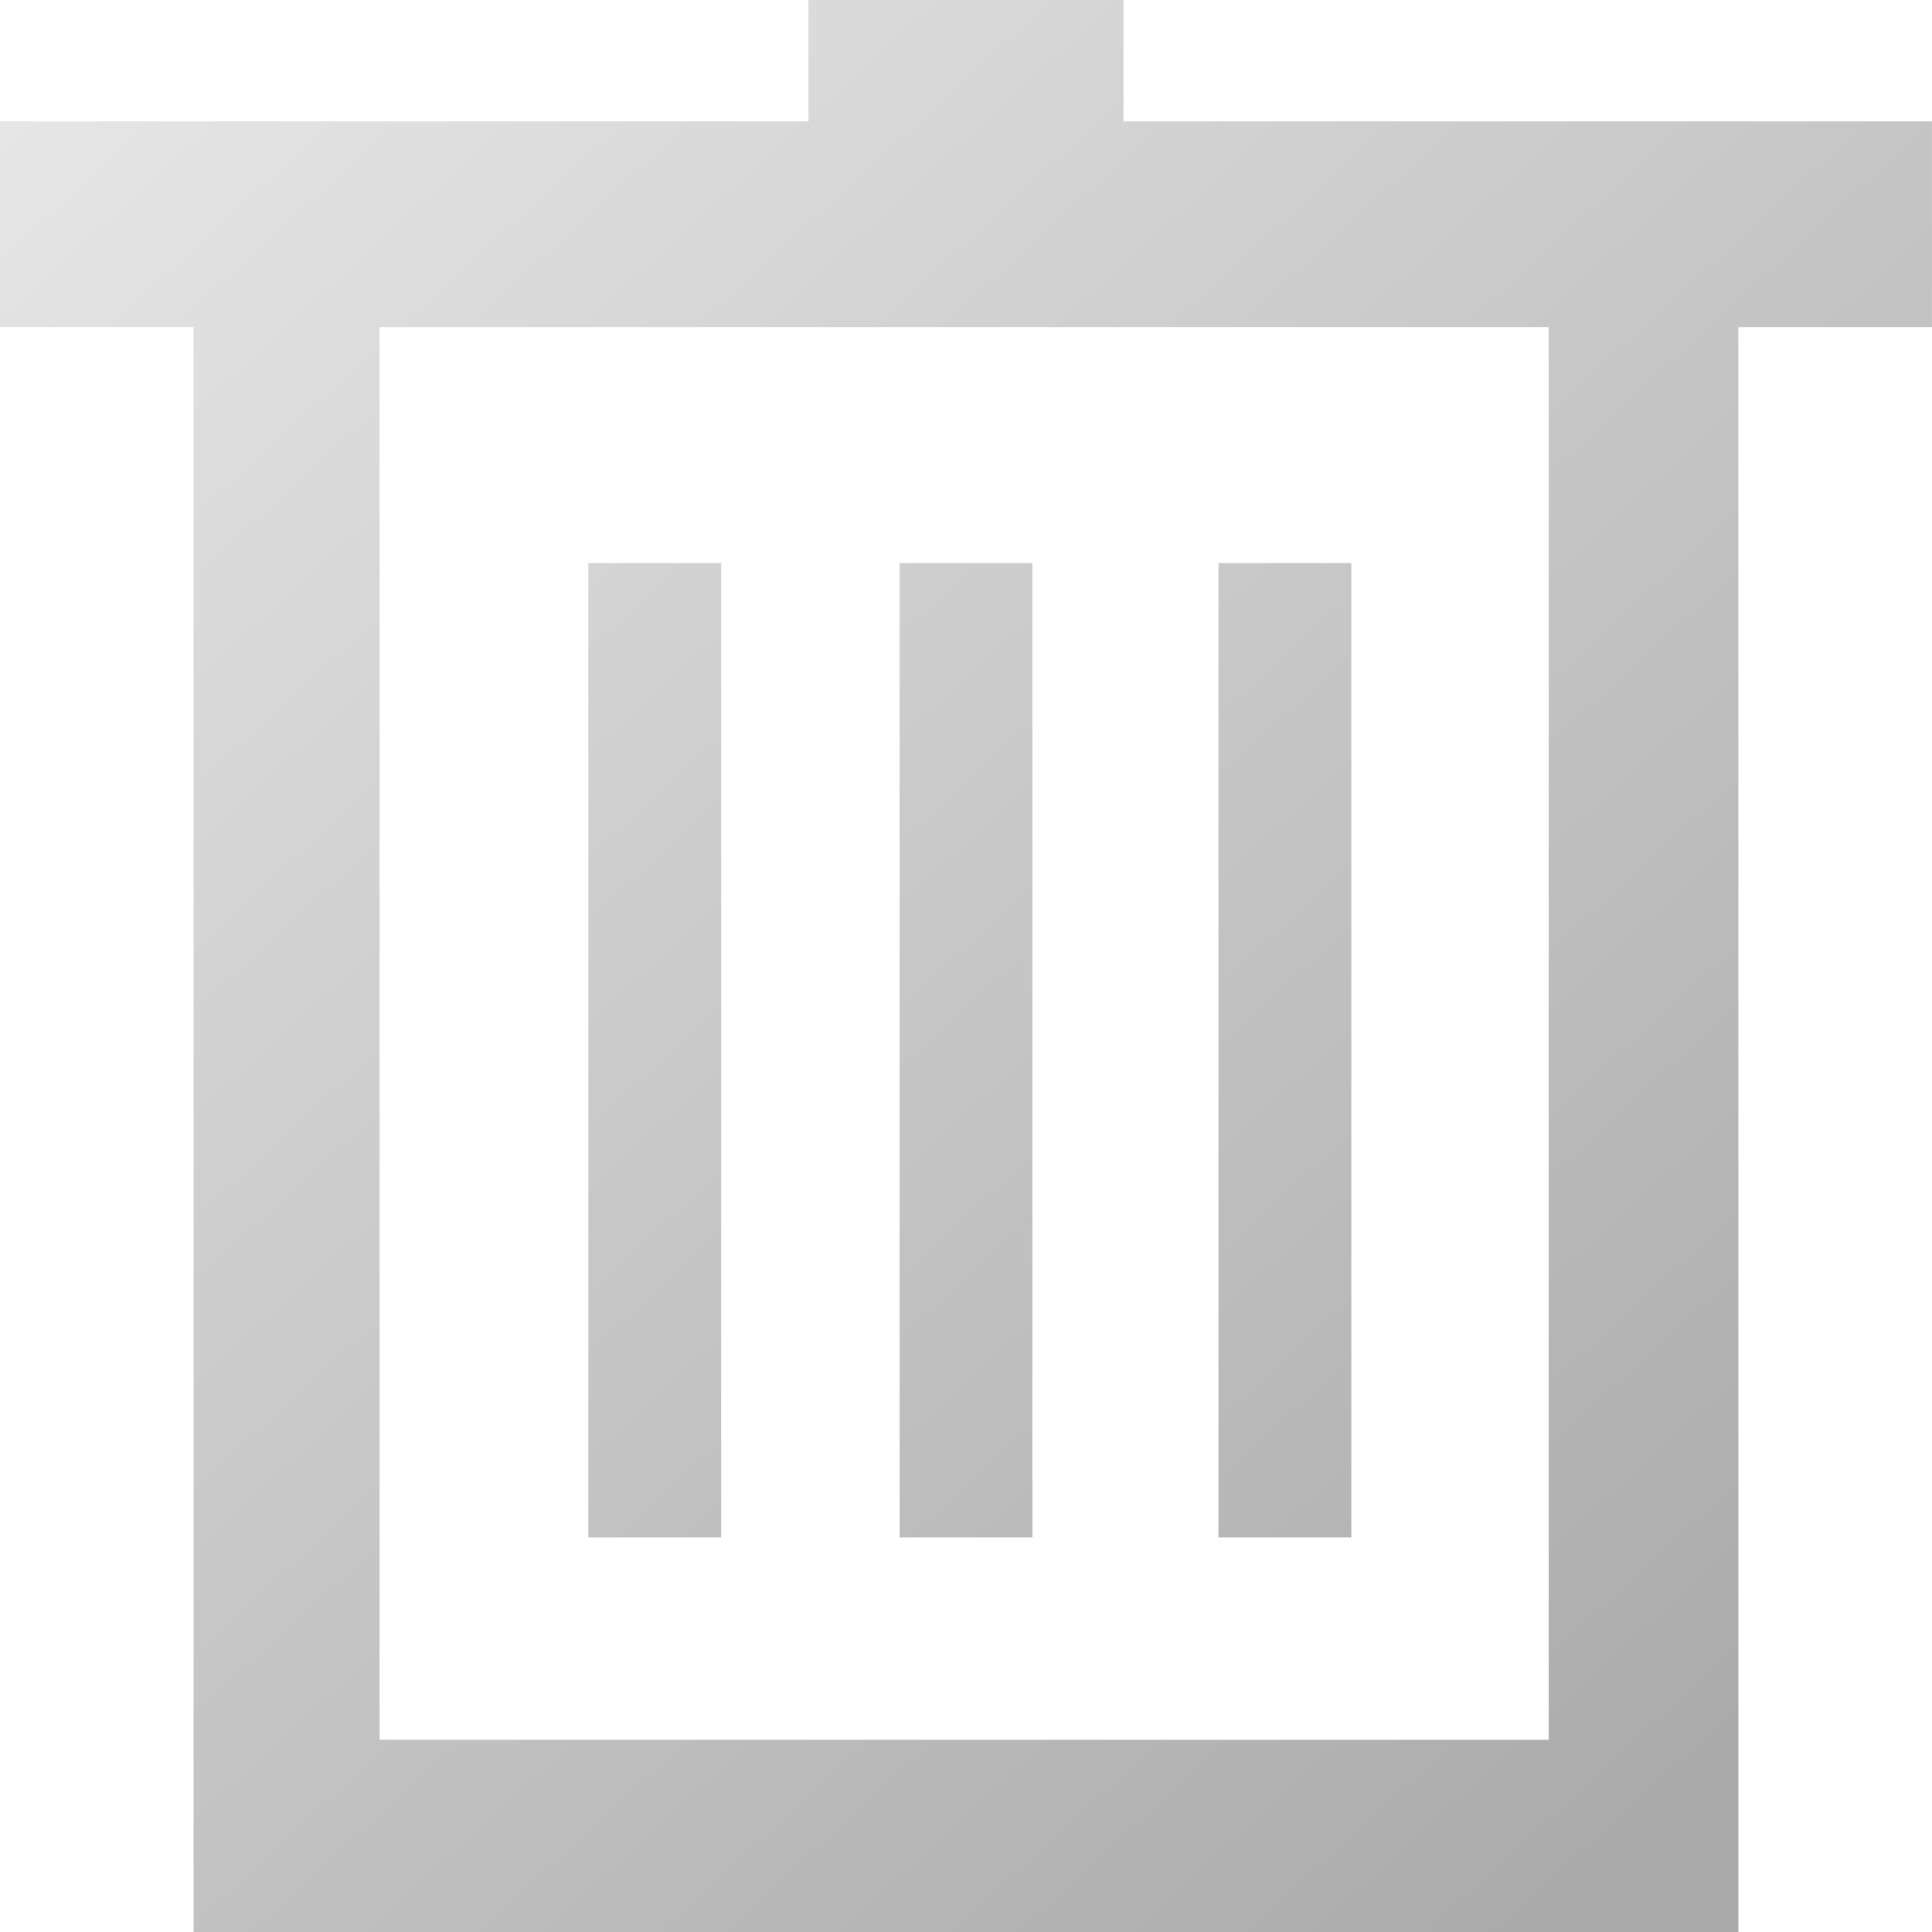 <?xml version="1.0" encoding="UTF-8" standalone="no"?>
<!-- Created with Inkscape (http://www.inkscape.org/) -->

<svg
   xmlns:dc="http://purl.org/dc/elements/1.1/"
   xmlns:cc="http://creativecommons.org/ns#"
   xmlns:rdf="http://www.w3.org/1999/02/22-rdf-syntax-ns#"
   xmlns:svg="http://www.w3.org/2000/svg"
   xmlns="http://www.w3.org/2000/svg"
   xmlns:xlink="http://www.w3.org/1999/xlink"
   version="1.1"
   width="32"
   height="32"
   id="svg16217">
  <defs
     id="defs16219">
    <linearGradient
       x1="162.179"
       y1="1798.113"
       x2="177.125"
       y2="1813.06"
       id="linearGradient10566"
       xlink:href="#linearGradient6935"
       gradientUnits="userSpaceOnUse"
       gradientTransform="matrix(1.24,0,0,1.24,10.598,-1352.064)" />
    <linearGradient
       id="linearGradient6935">
      <stop
         id="stop6937"
         style="stop-color:#666666;stop-opacity:1"
         offset="0" />
      <stop
         id="stop6939"
         style="stop-color:#1a1a1a;stop-opacity:1"
         offset="1" />
    </linearGradient>
    <linearGradient
       x1="162.179"
       y1="1798.113"
       x2="177.125"
       y2="1813.06"
       id="linearGradient8082"
       xlink:href="#linearGradient5536"
       gradientUnits="userSpaceOnUse"
       gradientTransform="matrix(1.287,0,0,1.287,-685.771,-428.982)" />
    <linearGradient
       id="linearGradient5536">
      <stop
         id="stop5538"
         style="stop-color:#e6e6e6;stop-opacity:1"
         offset="0" />
      <stop
         id="stop5540"
         style="stop-color:#aaaaaa;stop-opacity:1"
         offset="1" />
    </linearGradient>
    <linearGradient
       x1="141.209"
       y1="660.076"
       x2="153.033"
       y2="671.9"
       id="linearGradient14699"
       gradientUnits="userSpaceOnUse"
       gradientTransform="matrix(1.901,0,0,1.911,-263.005,-1257.078)">
      <stop
         id="stop16886"
         style="stop-color:#e6e6e6;stop-opacity:1"
         offset="0" />
      <stop
         id="stop16888"
         style="stop-color:#aaaaaa;stop-opacity:1"
         offset="1" />
    </linearGradient>
    <linearGradient
       x1="140.526"
       y1="1255.22"
       x2="124.66"
       y2="1255.22"
       id="linearGradient12279"
       gradientUnits="userSpaceOnUse"
       gradientTransform="translate(-28.256,0.487)">
      <stop
         id="stop16945"
         style="stop-color:#4d4d4d;stop-opacity:1"
         offset="0" />
      <stop
         id="stop16947"
         style="stop-color:#f2f2f2;stop-opacity:1"
         offset="1" />
    </linearGradient>
    <linearGradient
       x1="0"
       y1="0"
       x2="32"
       y2="32"
       id="linearGradient16996-0"
       xlink:href="#linearGradient5536-9"
       gradientUnits="userSpaceOnUse" />
    <linearGradient
       id="linearGradient5536-9">
      <stop
         id="stop5538-0"
         style="stop-color:#e6e6e6;stop-opacity:1"
         offset="0" />
      <stop
         id="stop5540-2"
         style="stop-color:#aaaaaa;stop-opacity:1"
         offset="1" />
    </linearGradient>
    <linearGradient
       x1="0"
       y1="0"
       x2="32"
       y2="32"
       id="linearGradient17049"
       xlink:href="#linearGradient5536-9"
       gradientUnits="userSpaceOnUse" />
    <linearGradient
       x1="2108.25"
       y1="2016.993"
       x2="2123.273"
       y2="2031.577"
       id="linearGradient5678-9"
       xlink:href="#linearGradient5536-08"
       gradientUnits="userSpaceOnUse"
       gradientTransform="matrix(2.012,0,0,1.787,-4241.365,-3602.587)" />
    <linearGradient
       id="linearGradient5536-08">
      <stop
         id="stop5538-92"
         style="stop-color:#e6e6e6;stop-opacity:1"
         offset="0" />
      <stop
         id="stop5540-82"
         style="stop-color:#aaaaaa;stop-opacity:1"
         offset="1" />
    </linearGradient>
  </defs>
  <g
     id="layer1">
    <path
       d="m 13.391,0 0,2.01 -13.391,0 0,3.407 3.206,0 0,26.583 25.587,0 0,-26.583 3.206,0 0,-3.407 -13.391,0 0,-2.01 -5.218,0 z m -7.104,5.417 19.364,0 0,23.399 -19.364,0 0,-23.399 z m 3.458,3.909 0,16.139 2.2,0 0,-16.139 -2.2,0 z m 5.155,0 0,16.139 2.2,0 0,-16.139 -2.2,0 z m 5.281,0 0,16.139 2.201,0 0,-16.139 -2.201,0 z"
       id="path5602-0"
       style="fill:url(#linearGradient5678-9);fill-opacity:1;stroke:none;display:inline" />
  </g>
</svg>
